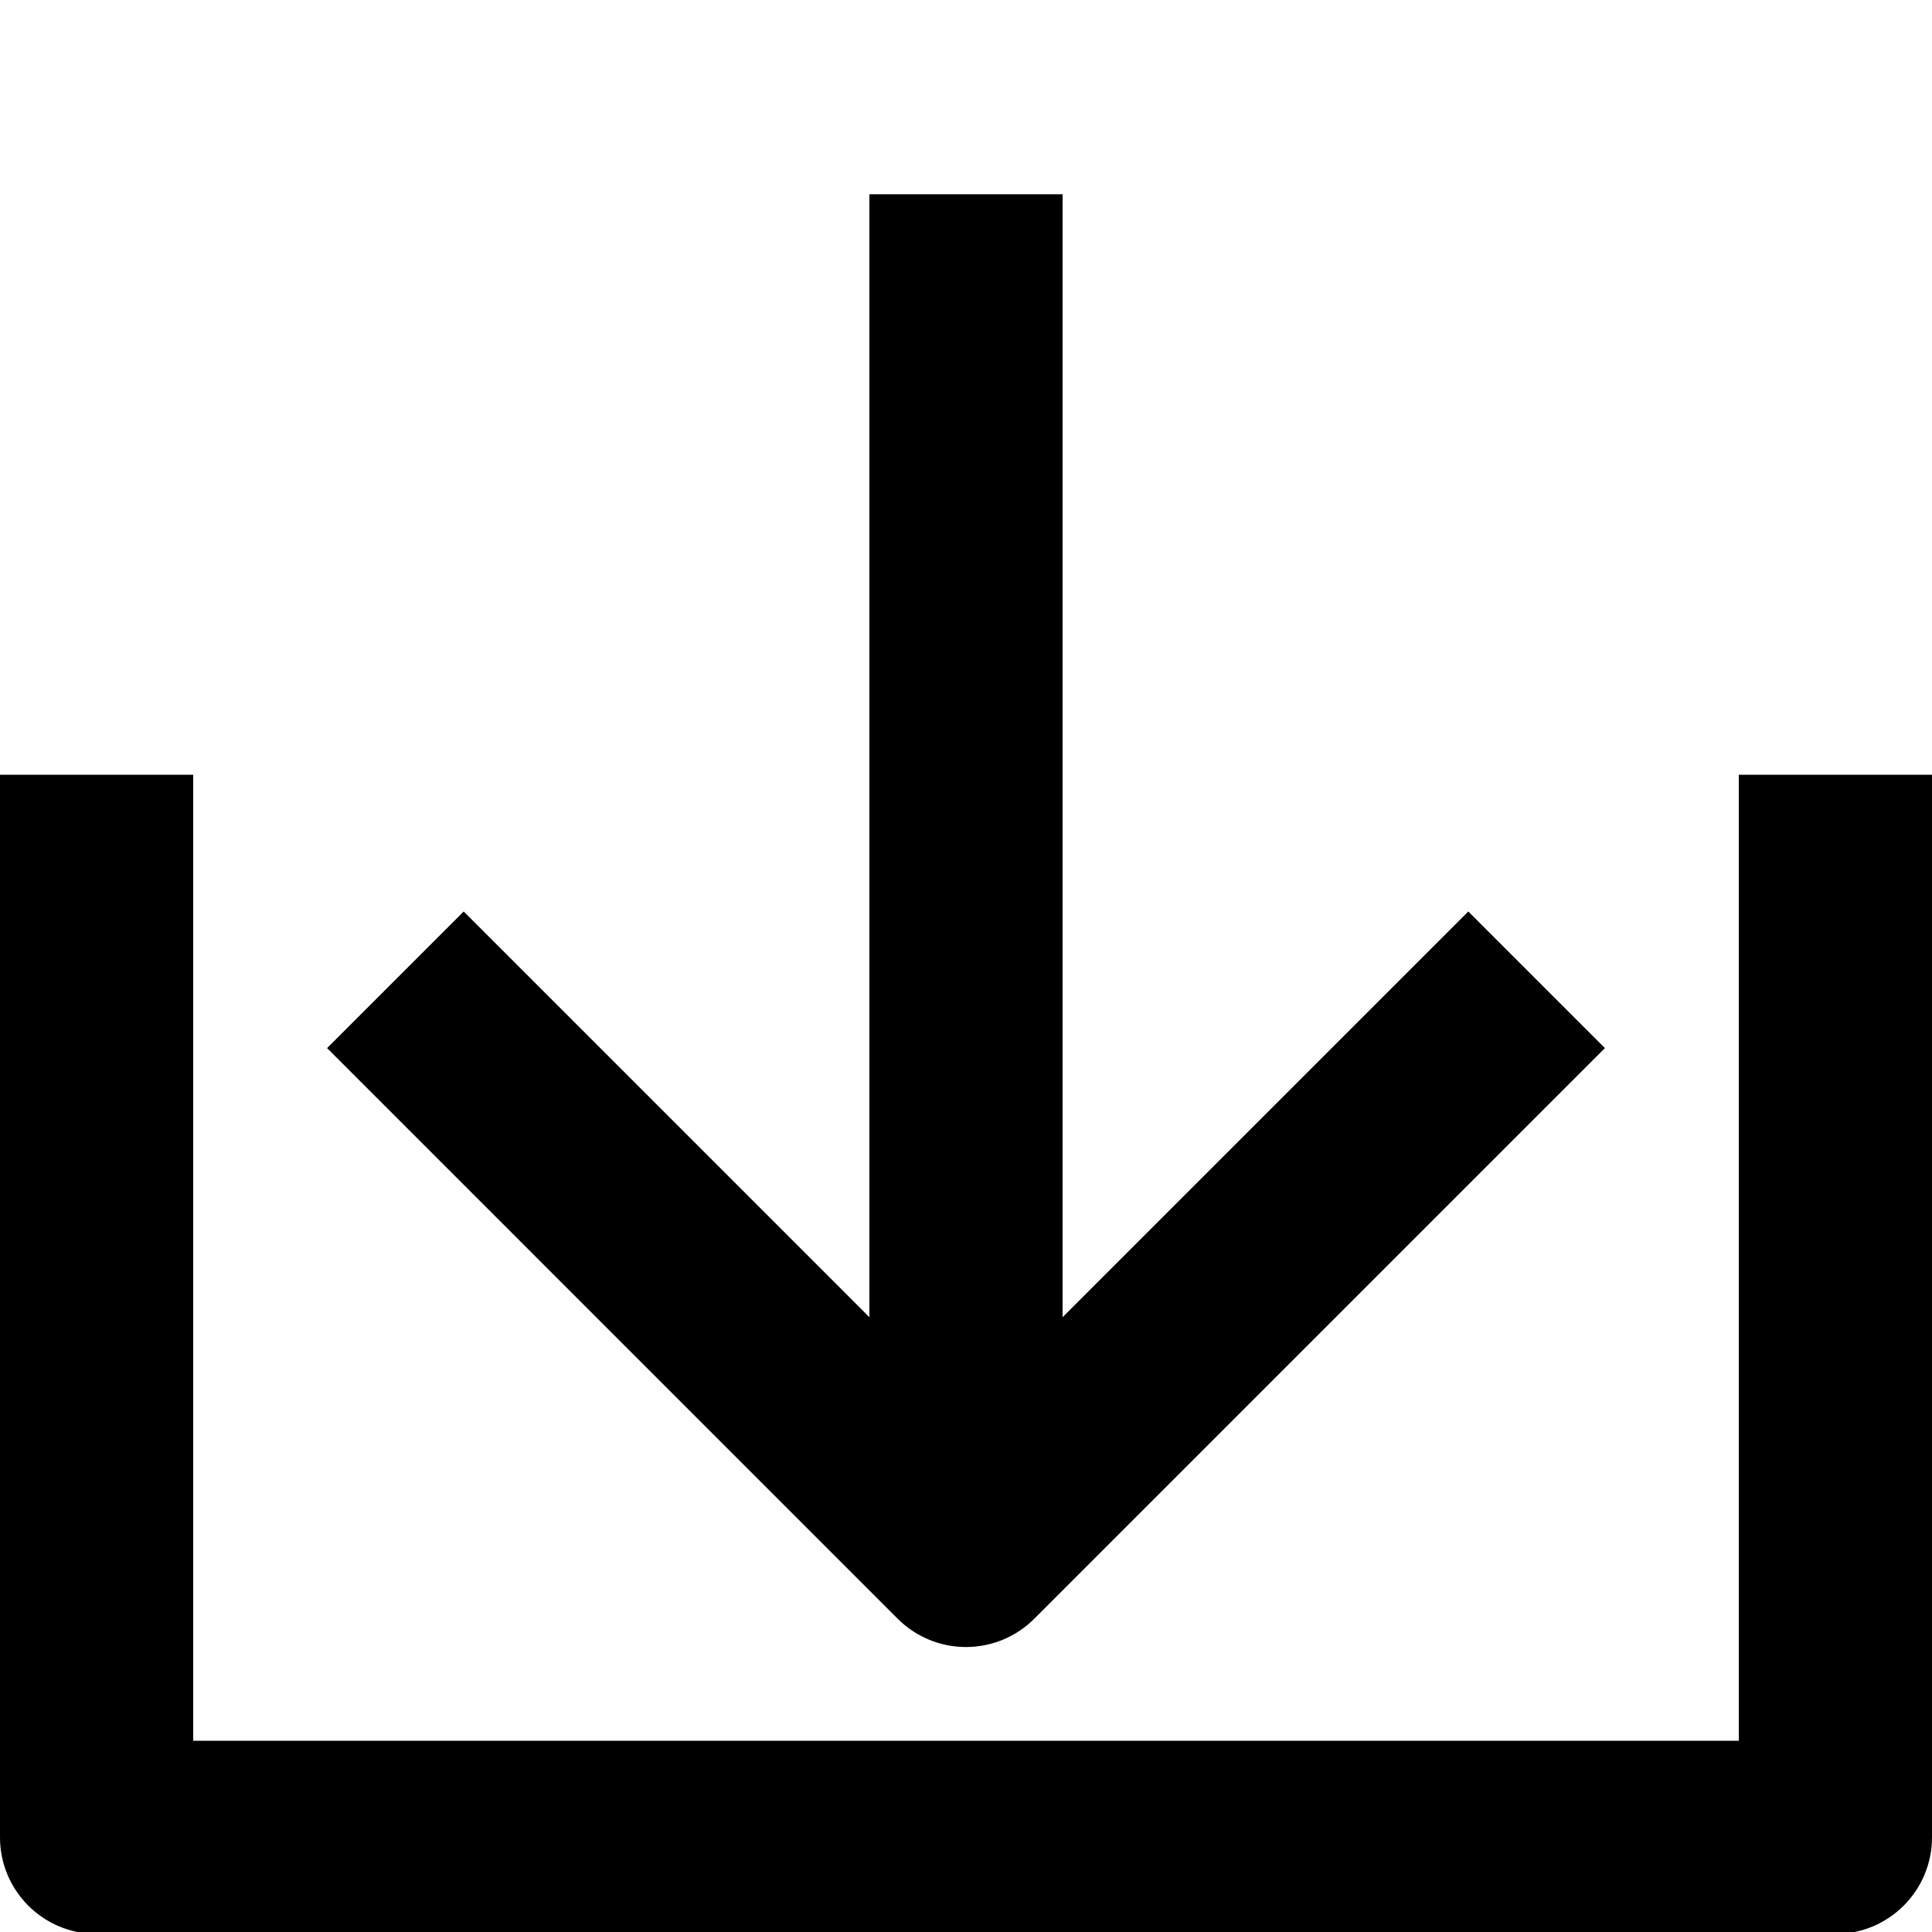 <?xml version="1.0" encoding="utf-8"?>
<!-- Generator: Adobe Illustrator 16.0.0, SVG Export Plug-In . SVG Version: 6.00 Build 0)  -->
<!DOCTYPE svg PUBLIC "-//W3C//DTD SVG 1.1//EN" "http://www.w3.org/Graphics/SVG/1.1/DTD/svg11.dtd">
<svg version="1.1" xmlns="http://www.w3.org/2000/svg" xmlns:xlink="http://www.w3.org/1999/xlink" x="0px" y="0px" width="100px"
	 height="100px" viewBox="0 0 100 100" enable-background="new 0 0 100 100" xml:space="preserve">
<g id="Layer_3" display="none">
</g>
<g id="Your_Icon">
</g>
<g id="Layer_4">
	<path d="M95,100.1H5c-2.762,0-5-2.239-5-5v-55h10v50h80v-50h10v55C100,97.861,97.762,100.1,95,100.1z"/>
	<path d="M49.999,85.25L49.999,85.25c-1.326,0-2.598-0.527-3.536-1.465L16.93,54.249l7.071-7.071l25.998,26l26-26l7.071,7.071
		L53.534,83.785C52.597,84.723,51.325,85.25,49.999,85.25z"/>
	<rect x="44.999" y="10.055" width="10" height="70"/>
</g>
</svg>
